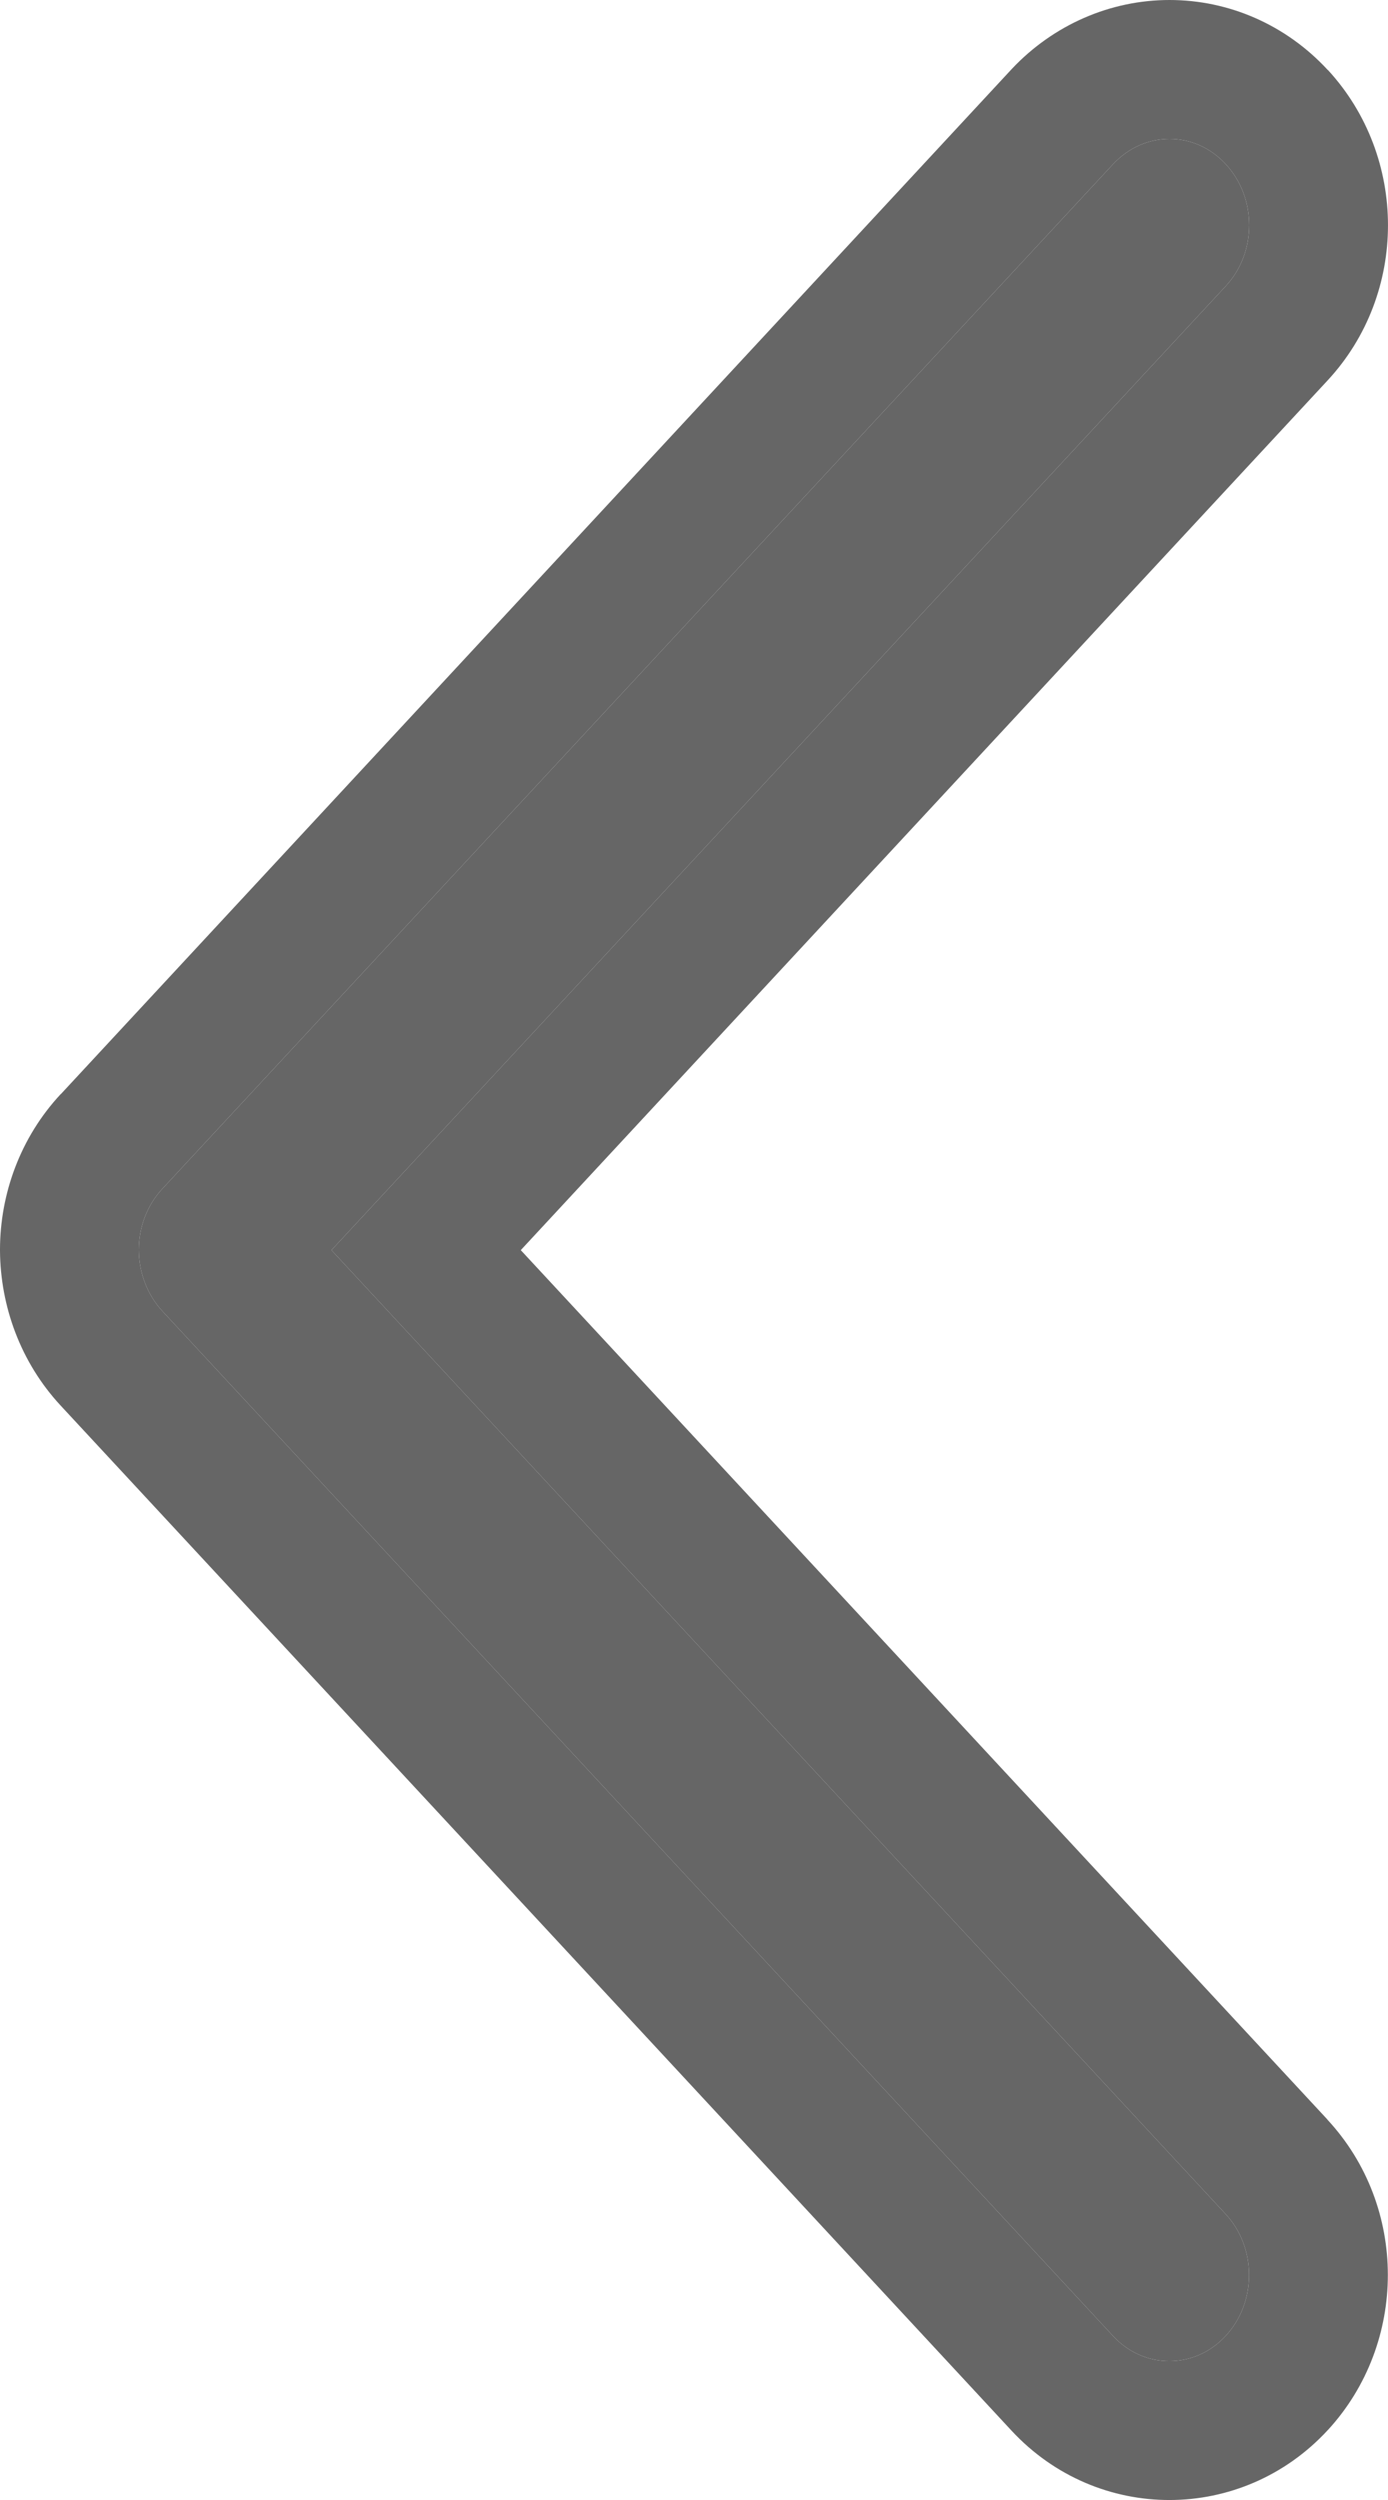<svg width="10" height="18" viewBox="0 0 10 18" fill="none" xmlns="http://www.w3.org/2000/svg">
<path d="M1.169 9.439L8.02 16.82C8.244 17.061 8.608 17.06 8.831 16.818C9.055 16.576 9.055 16.183 8.83 15.941L2.388 9.001L8.831 2.06C9.056 1.818 9.056 1.426 8.832 1.183C8.72 1.061 8.573 1 8.426 1C8.279 1 8.133 1.061 8.02 1.181L1.169 8.56C1.061 8.676 1 8.834 1 8.999C1.001 9.165 1.062 9.323 1.169 9.439Z" fill="#666666"/>
<path fill-rule="evenodd" clip-rule="evenodd" d="M0.435 10.118C0.149 9.809 0.003 9.407 2.05872e-05 9.006L-2.23279e-05 8.999C-2.23102e-05 8.594 0.148 8.188 0.437 7.878C0.438 7.878 0.438 7.877 0.439 7.877L7.292 0.494C7.589 0.18 7.997 -8.75727e-08 8.426 -6.88211e-08C8.856 -5.00007e-08 9.267 0.18 9.566 0.504L9.568 0.505C10.143 1.13 10.146 2.114 9.564 2.74L3.752 9.001L9.563 15.26C9.563 15.261 9.562 15.26 9.563 15.26C9.563 15.26 9.563 15.261 9.563 15.261C10.145 15.887 10.142 16.871 9.567 17.496L9.565 17.498C8.948 18.165 7.909 18.169 7.288 17.501L0.435 10.118ZM8.83 15.941L2.388 9.001L8.831 2.06C9.056 1.818 9.056 1.426 8.832 1.183C8.72 1.061 8.573 1 8.426 1C8.279 1 8.133 1.061 8.02 1.181L1.169 8.56C1.061 8.676 1 8.834 1 8.999C1.001 9.165 1.062 9.323 1.169 9.439L8.02 16.82C8.244 17.061 8.608 17.06 8.831 16.818C9.055 16.576 9.055 16.183 8.83 15.941Z" fill="#666666"/>
</svg>
